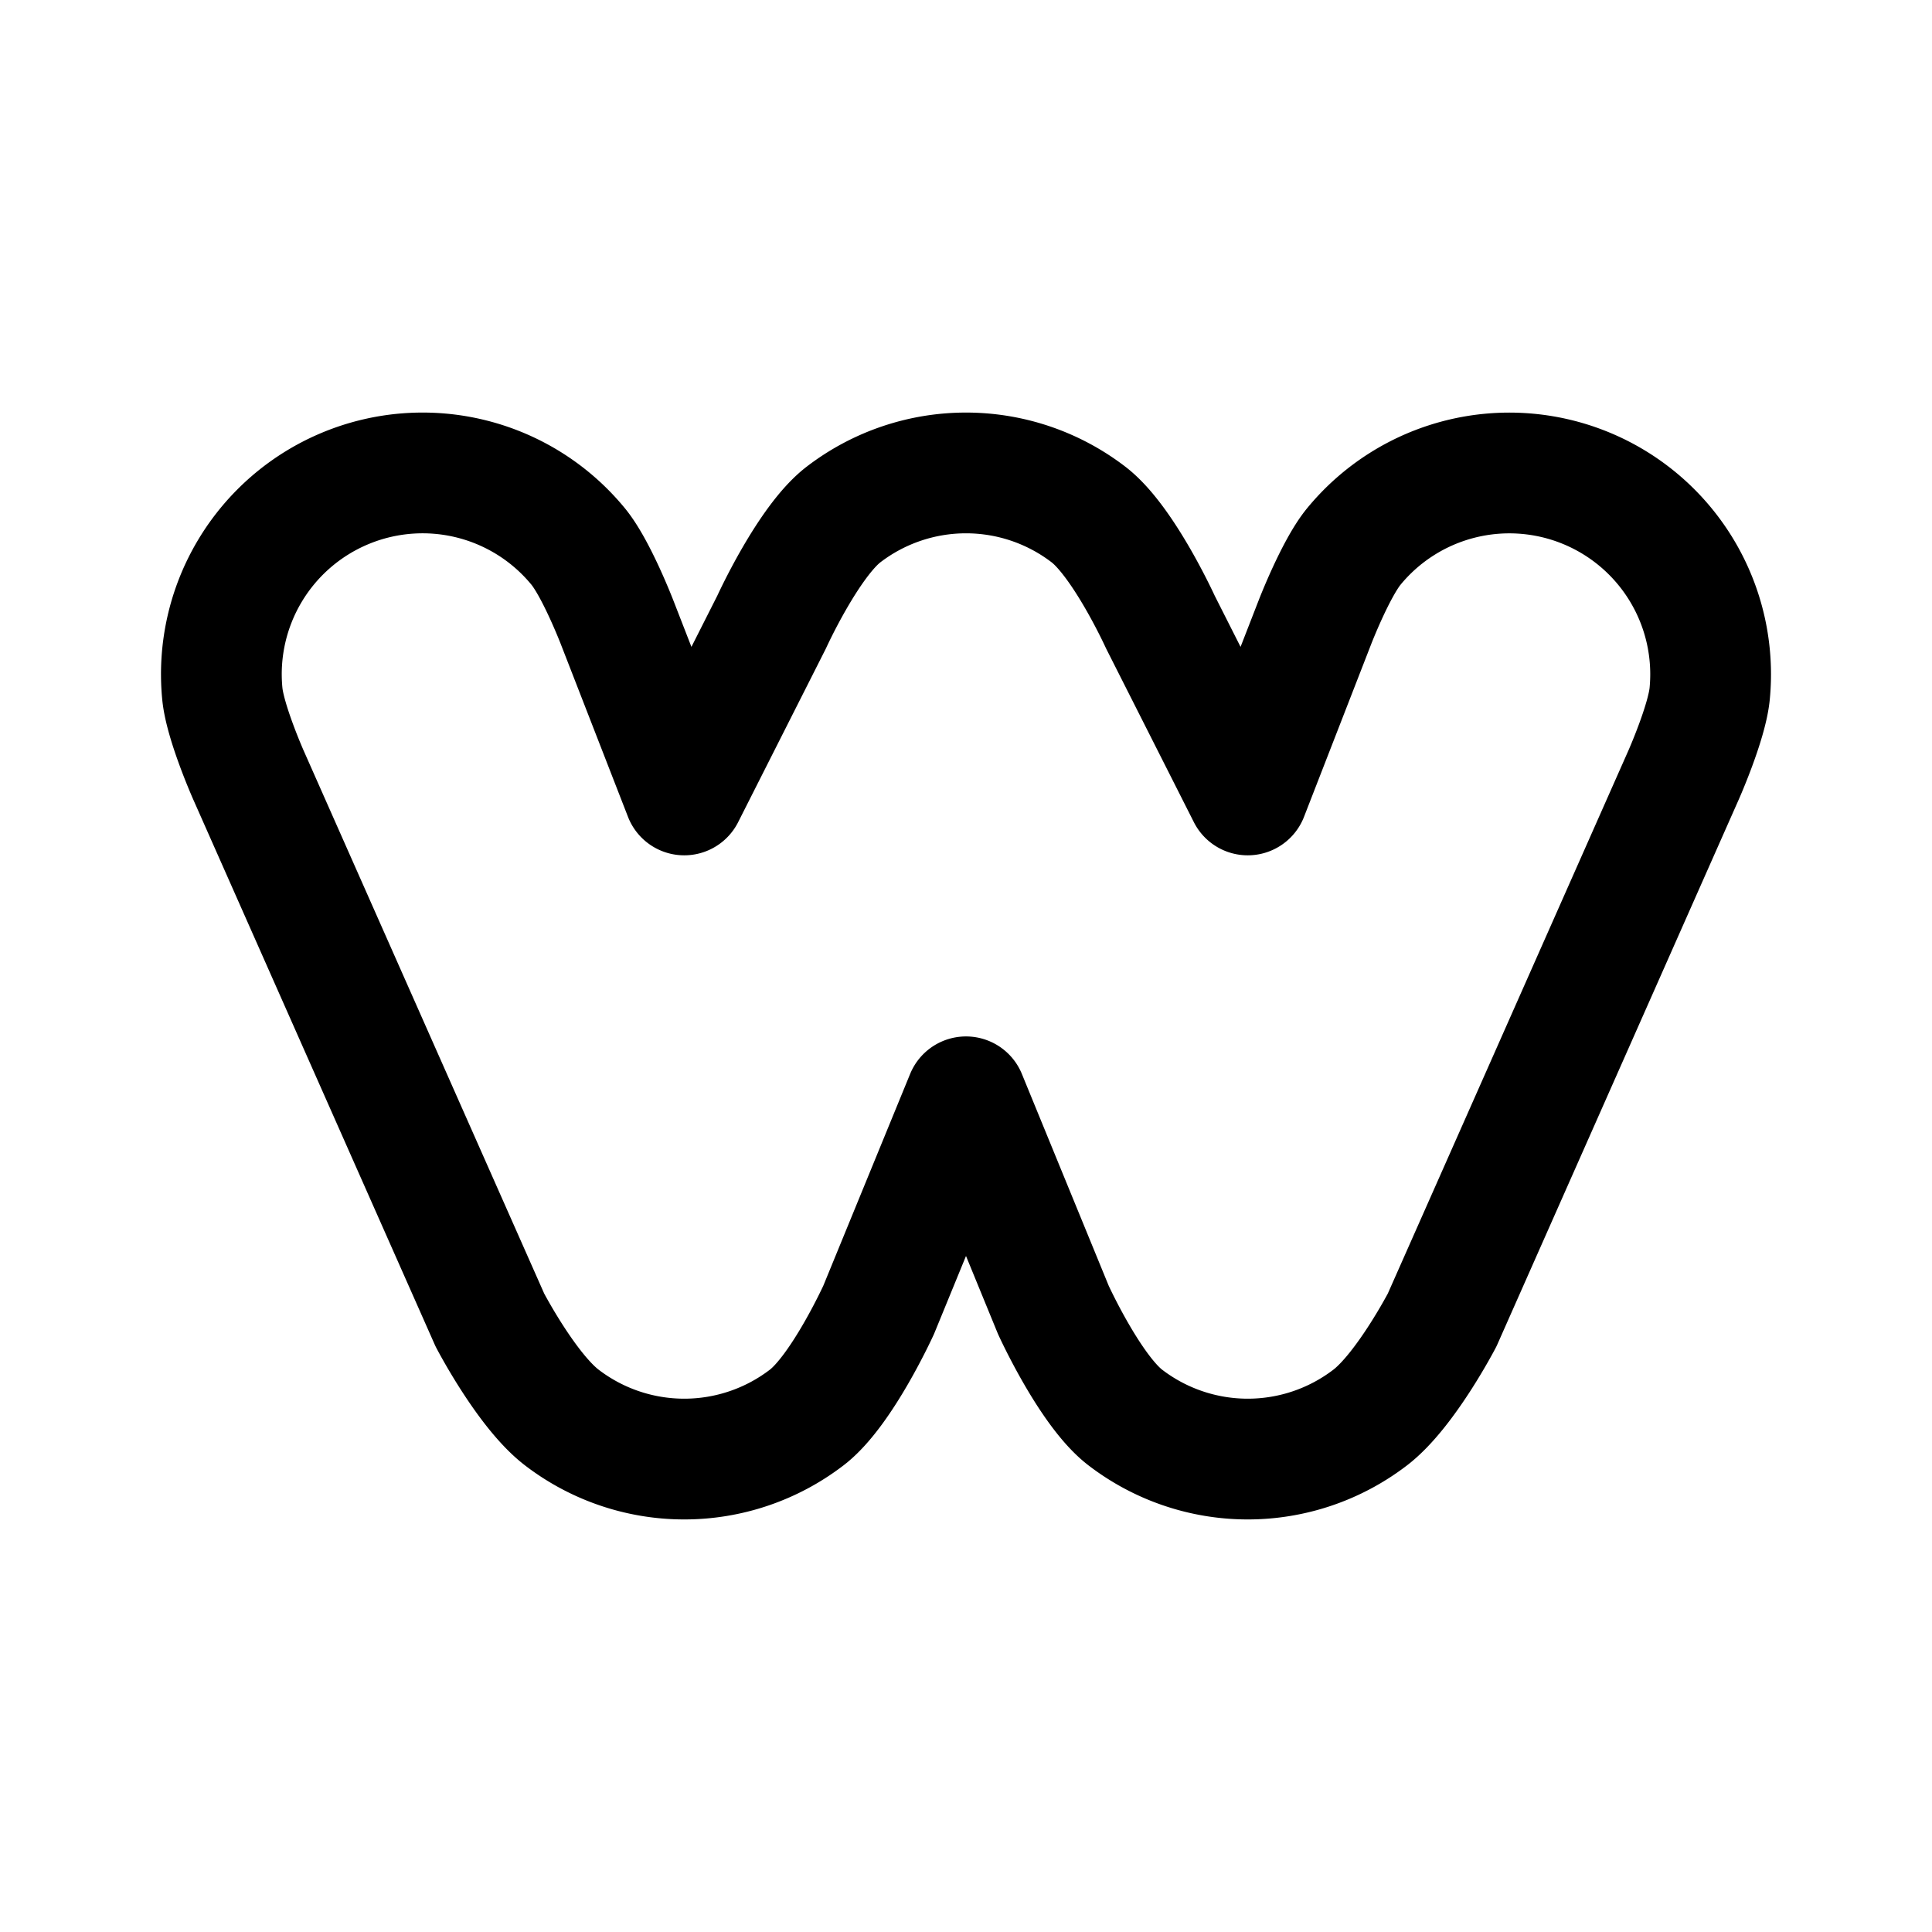 <svg xmlns="http://www.w3.org/2000/svg" width="76" height="76" fill="none" viewBox="0 0 192 192"><path stroke="#000" stroke-linejoin="round" stroke-width="12" d="M57.46 54.312c1.806 2.2 3.858 7.512 3.858 7.512L68 79l8.681-17.176s3.65-8.01 7.144-10.691a20 20 0 0 1 24.35 0c3.493 2.68 7.144 10.69 7.144 10.69L124 79l6.681-17.176s2.053-5.311 3.859-7.512a20.002 20.002 0 0 1 35.364 14.648c-.279 2.834-2.583 8.04-2.583 8.04l-24.002 54.176s-3.651 7.011-7.144 9.691a20 20 0 0 1-24.35 0c-3.493-2.68-7.144-10.691-7.144-10.691L96 109l-8.681 21.176s-3.65 8.011-7.144 10.691a20 20 0 0 1-24.35 0c-3.493-2.68-7.144-9.691-7.144-9.691L24.68 77s-2.305-5.207-2.584-8.04A20 20 0 0 1 57.46 54.312z"/></svg>